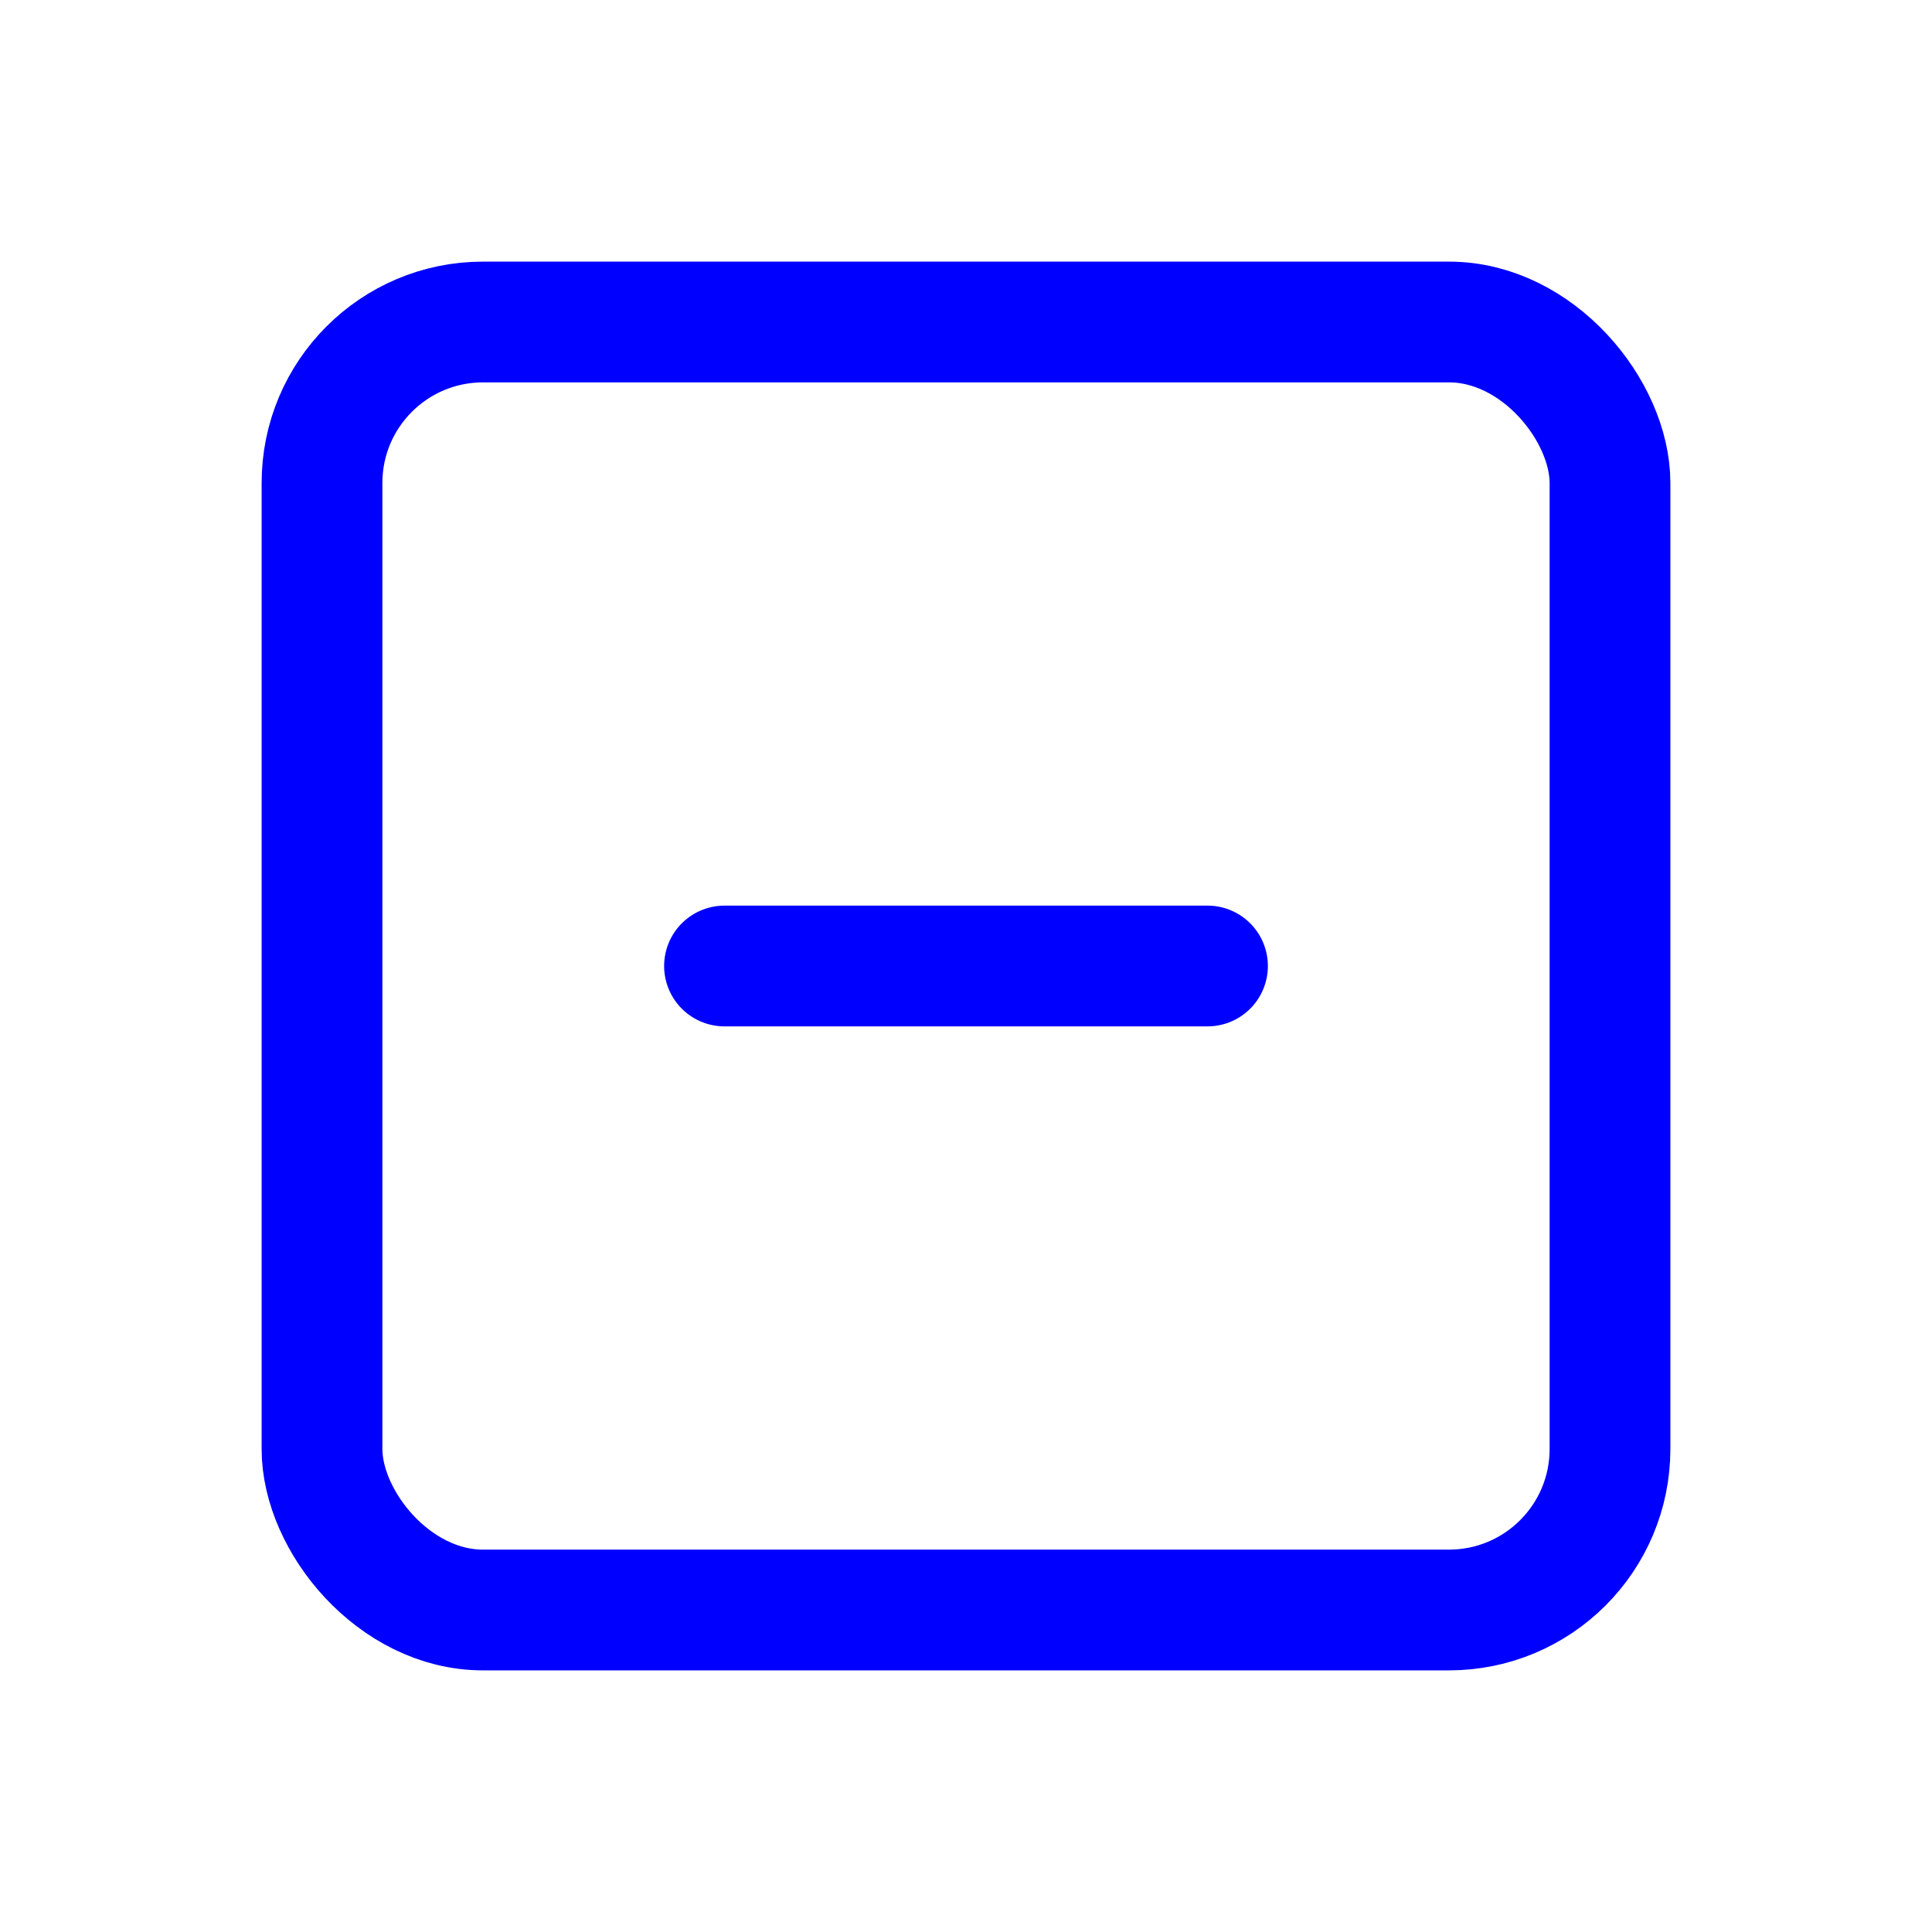 <svg xmlns="http://www.w3.org/2000/svg" class="icon icon-tabler icon-tabler-square-minus" width="64" height="64" viewBox="0 0 24 24" stroke-width="1.5" stroke="#000000" fill="none" stroke-linecap="round" stroke-linejoin="round">
  <path stroke="none" d="M0 0h24v24H0z" fill="none"/>
  <rect stroke="#0000ff" x="4" y="4" width="16" height="16" rx="2" />
  <line stroke="#0000ff" x1="9" y1="12" x2="15" y2="12" />
</svg>